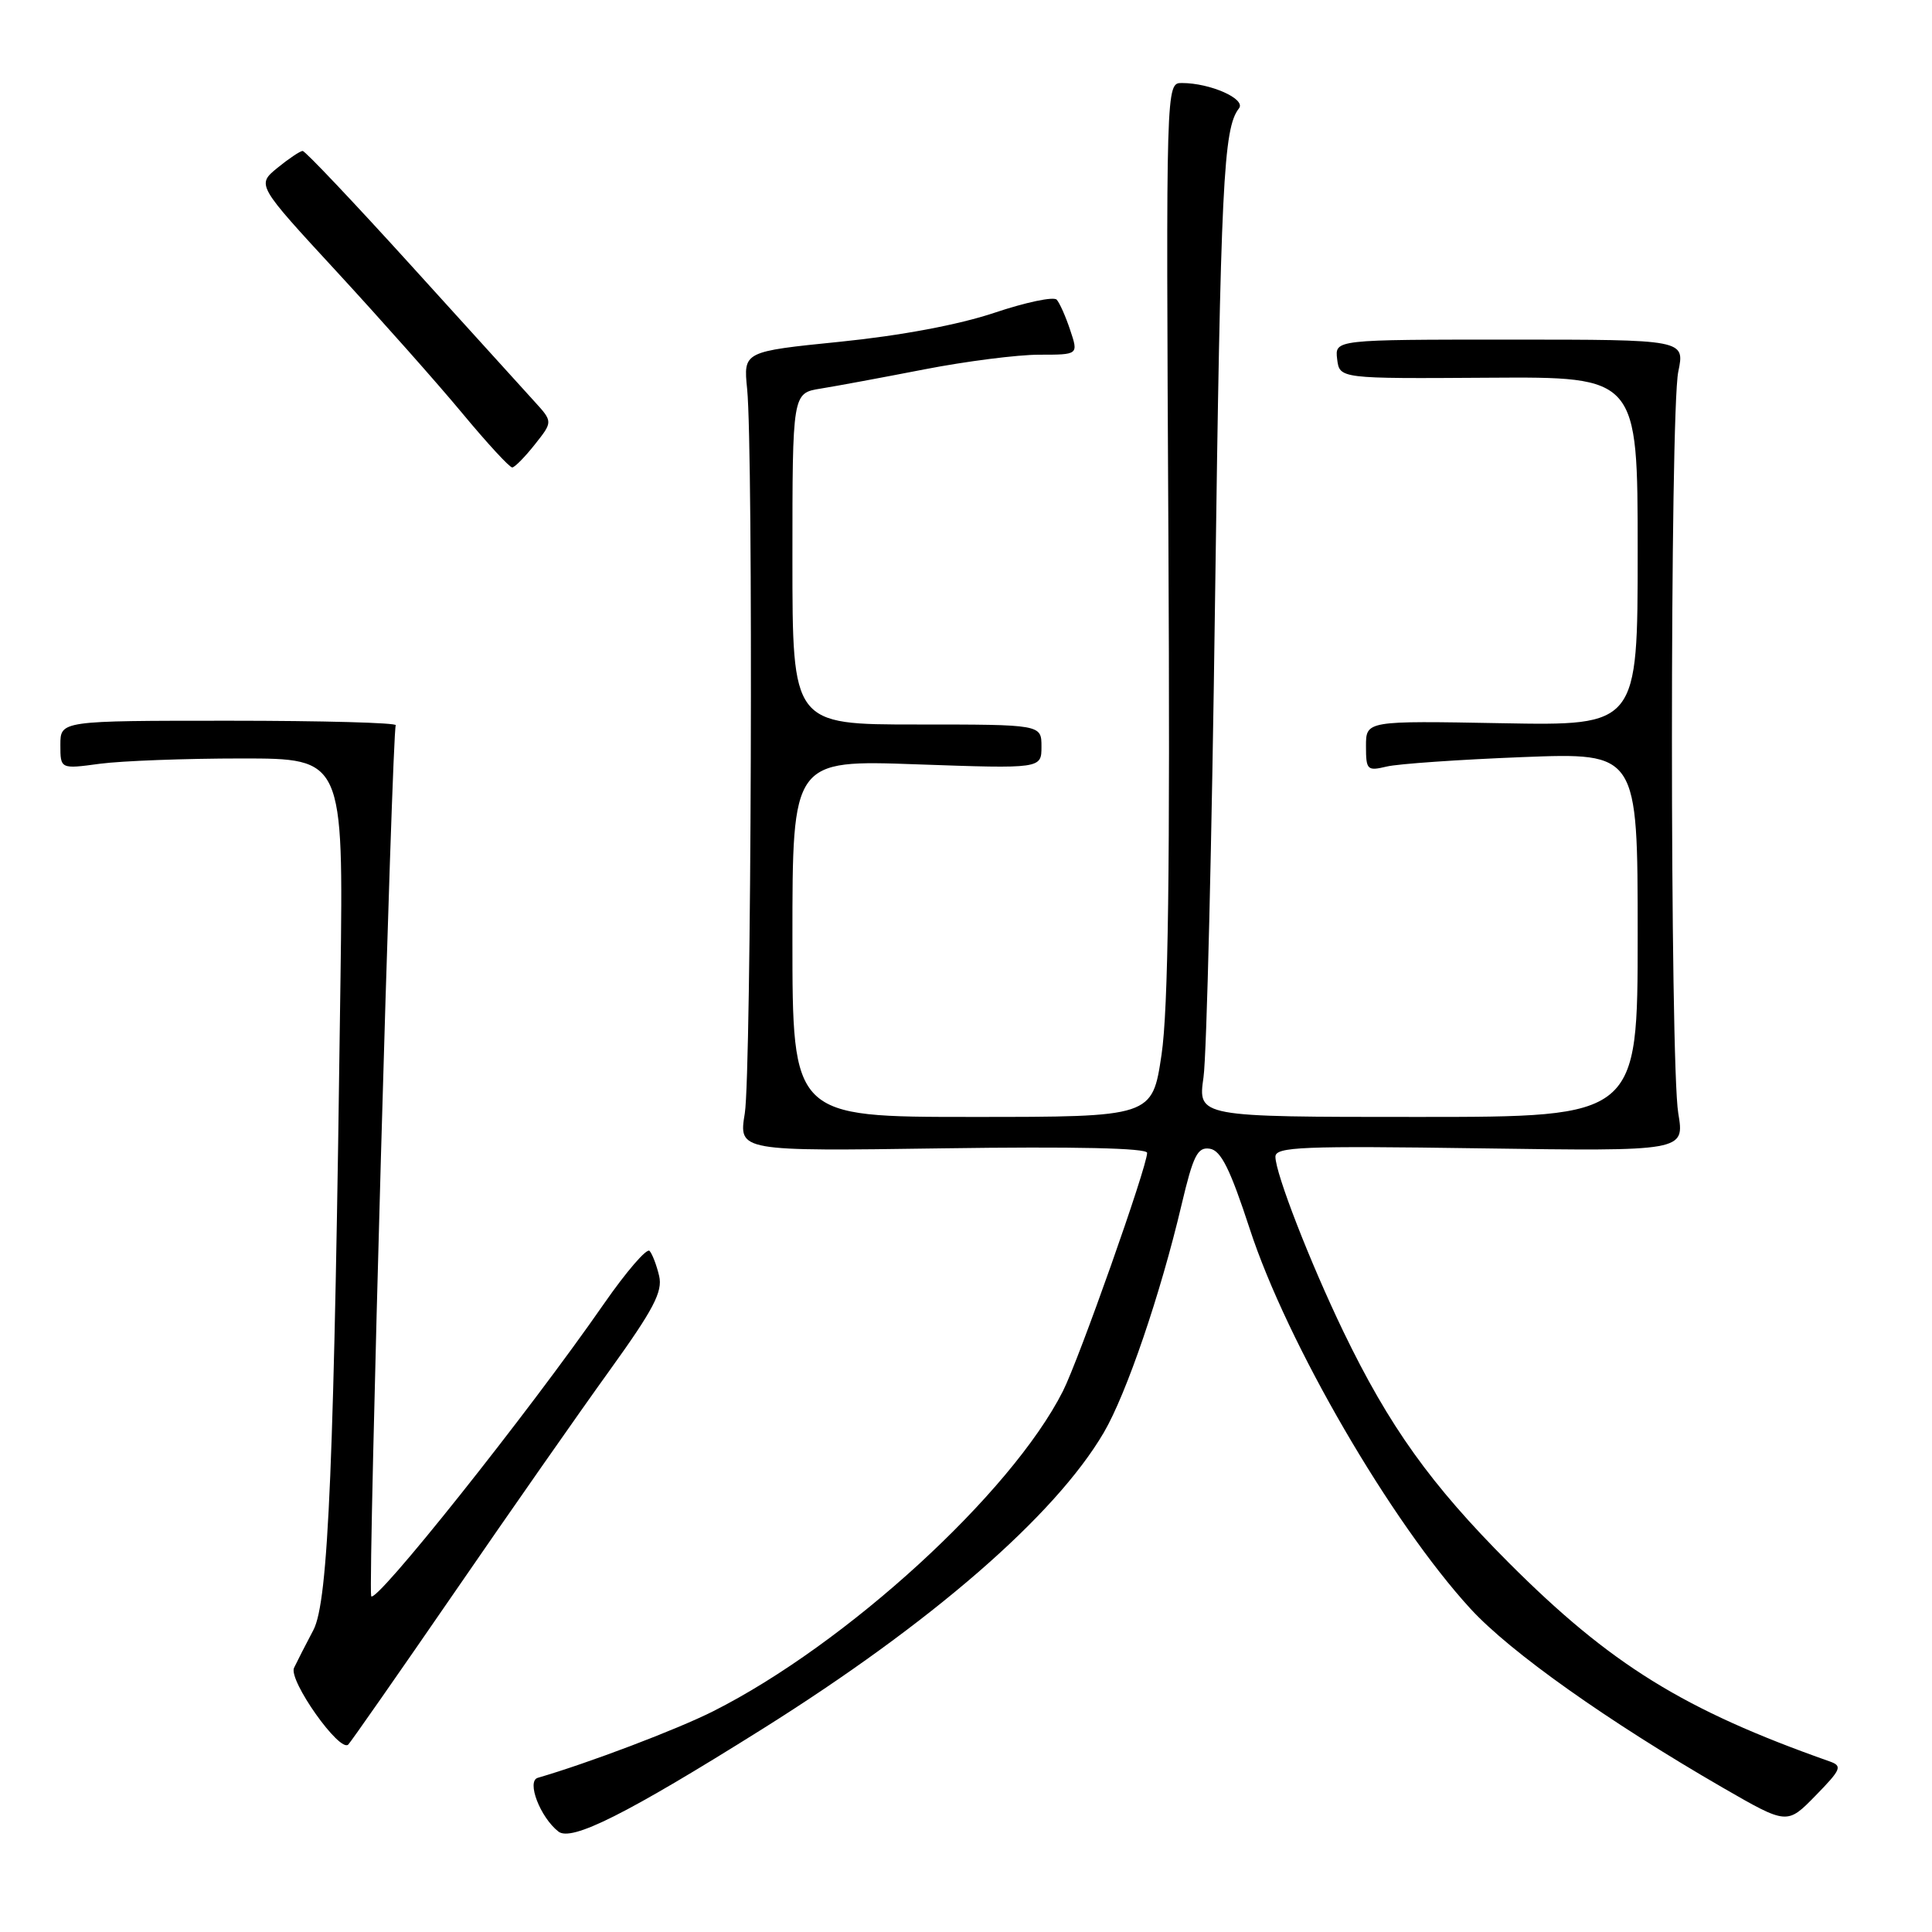 <?xml version="1.0" encoding="UTF-8" standalone="no"?>
<!DOCTYPE svg PUBLIC "-//W3C//DTD SVG 1.1//EN" "http://www.w3.org/Graphics/SVG/1.1/DTD/svg11.dtd" >
<svg xmlns="http://www.w3.org/2000/svg" xmlns:xlink="http://www.w3.org/1999/xlink" version="1.1" viewBox="0 0 256 256">
 <g >
 <path fill="currentColor"
d=" M 100.99 229.12 C 123.42 215.05 139.81 200.83 146.26 189.82 C 149.26 184.70 153.77 171.49 156.56 159.65 C 158.11 153.09 158.68 151.96 160.30 152.21 C 161.78 152.43 163.00 154.89 165.60 162.84 C 170.54 177.98 184.31 201.67 194.84 213.16 C 200.12 218.92 213.01 228.05 228.30 236.89 C 236.80 241.79 236.80 241.79 240.57 237.93 C 243.99 234.43 244.16 234.00 242.42 233.39 C 223.11 226.58 213.41 220.57 199.93 207.08 C 189.58 196.71 184.08 189.02 178.01 176.45 C 173.58 167.25 169.00 155.47 169.00 153.27 C 169.00 151.96 172.53 151.82 196.11 152.16 C 223.22 152.55 223.22 152.55 222.38 147.52 C 221.26 140.85 221.26 54.68 222.38 49.25 C 223.26 45.00 223.26 45.00 200.06 45.00 C 176.87 45.00 176.87 45.00 177.18 47.59 C 177.50 50.18 177.50 50.18 197.25 50.05 C 217.00 49.92 217.00 49.92 217.00 73.04 C 217.00 96.16 217.00 96.16 199.00 95.83 C 181.00 95.50 181.00 95.50 181.00 98.87 C 181.00 102.03 181.16 102.19 183.75 101.57 C 185.26 101.21 193.36 100.65 201.75 100.32 C 217.00 99.73 217.00 99.73 217.00 123.87 C 217.00 148.00 217.00 148.00 187.86 148.00 C 158.72 148.00 158.72 148.00 159.47 142.75 C 159.89 139.86 160.58 111.40 161.00 79.50 C 161.75 24.22 162.10 16.99 164.17 14.36 C 165.14 13.12 160.38 11.00 156.60 11.00 C 154.50 11.00 154.50 11.00 154.82 71.25 C 155.05 115.23 154.80 133.73 153.91 139.75 C 152.68 148.00 152.68 148.00 128.84 148.00 C 105.00 148.00 105.00 148.00 105.00 124.35 C 105.00 100.69 105.00 100.69 121.50 101.28 C 138.00 101.86 138.00 101.86 138.00 98.93 C 138.00 96.00 138.00 96.00 121.50 96.00 C 105.00 96.00 105.00 96.00 105.00 74.05 C 105.00 52.09 105.00 52.09 108.75 51.49 C 110.81 51.16 117.00 50.01 122.50 48.94 C 128.00 47.87 134.84 47.00 137.70 47.00 C 142.90 47.00 142.90 47.00 141.81 43.75 C 141.22 41.96 140.41 40.14 140.02 39.71 C 139.63 39.27 135.91 40.05 131.75 41.45 C 127.03 43.03 119.36 44.47 111.35 45.28 C 98.50 46.58 98.50 46.58 99.00 51.54 C 99.83 59.77 99.56 142.12 98.69 147.52 C 97.87 152.55 97.87 152.55 124.94 152.16 C 142.44 151.91 152.00 152.12 152.00 152.76 C 152.00 154.59 142.97 180.13 140.84 184.34 C 133.98 197.89 112.15 217.86 94.50 226.75 C 89.65 229.19 77.99 233.61 71.26 235.57 C 69.74 236.01 71.57 240.79 73.99 242.69 C 75.72 244.05 83.00 240.40 100.99 229.12 Z  M 60.22 211.00 C 67.59 200.28 76.85 187.03 80.79 181.57 C 86.60 173.50 87.83 171.15 87.34 169.07 C 87.01 167.66 86.44 166.16 86.07 165.75 C 85.71 165.34 82.99 168.49 80.03 172.75 C 69.99 187.23 49.50 212.95 49.18 211.48 C 48.77 209.60 51.95 96.89 52.44 96.10 C 52.64 95.77 42.73 95.50 30.41 95.50 C 8.00 95.50 8.00 95.50 8.00 98.70 C 8.00 101.91 8.00 101.91 13.25 101.20 C 16.14 100.82 24.57 100.50 32.00 100.50 C 45.50 100.50 45.50 100.50 45.12 129.50 C 44.28 194.15 43.53 212.20 41.52 216.00 C 40.50 217.93 39.35 220.18 38.96 221.00 C 38.20 222.65 45.02 232.29 46.15 231.16 C 46.51 230.79 52.84 221.72 60.22 211.00 Z  M 70.88 58.88 C 73.26 55.88 73.26 55.88 70.81 53.19 C 69.47 51.71 62.14 43.64 54.54 35.25 C 46.93 26.86 40.44 20.00 40.10 20.00 C 39.77 20.01 38.26 21.02 36.75 22.25 C 34.01 24.50 34.01 24.50 44.62 36.00 C 50.45 42.33 57.94 50.76 61.25 54.75 C 64.56 58.74 67.55 61.98 67.88 61.94 C 68.22 61.91 69.57 60.54 70.88 58.88 Z "/>
</g>
</svg>